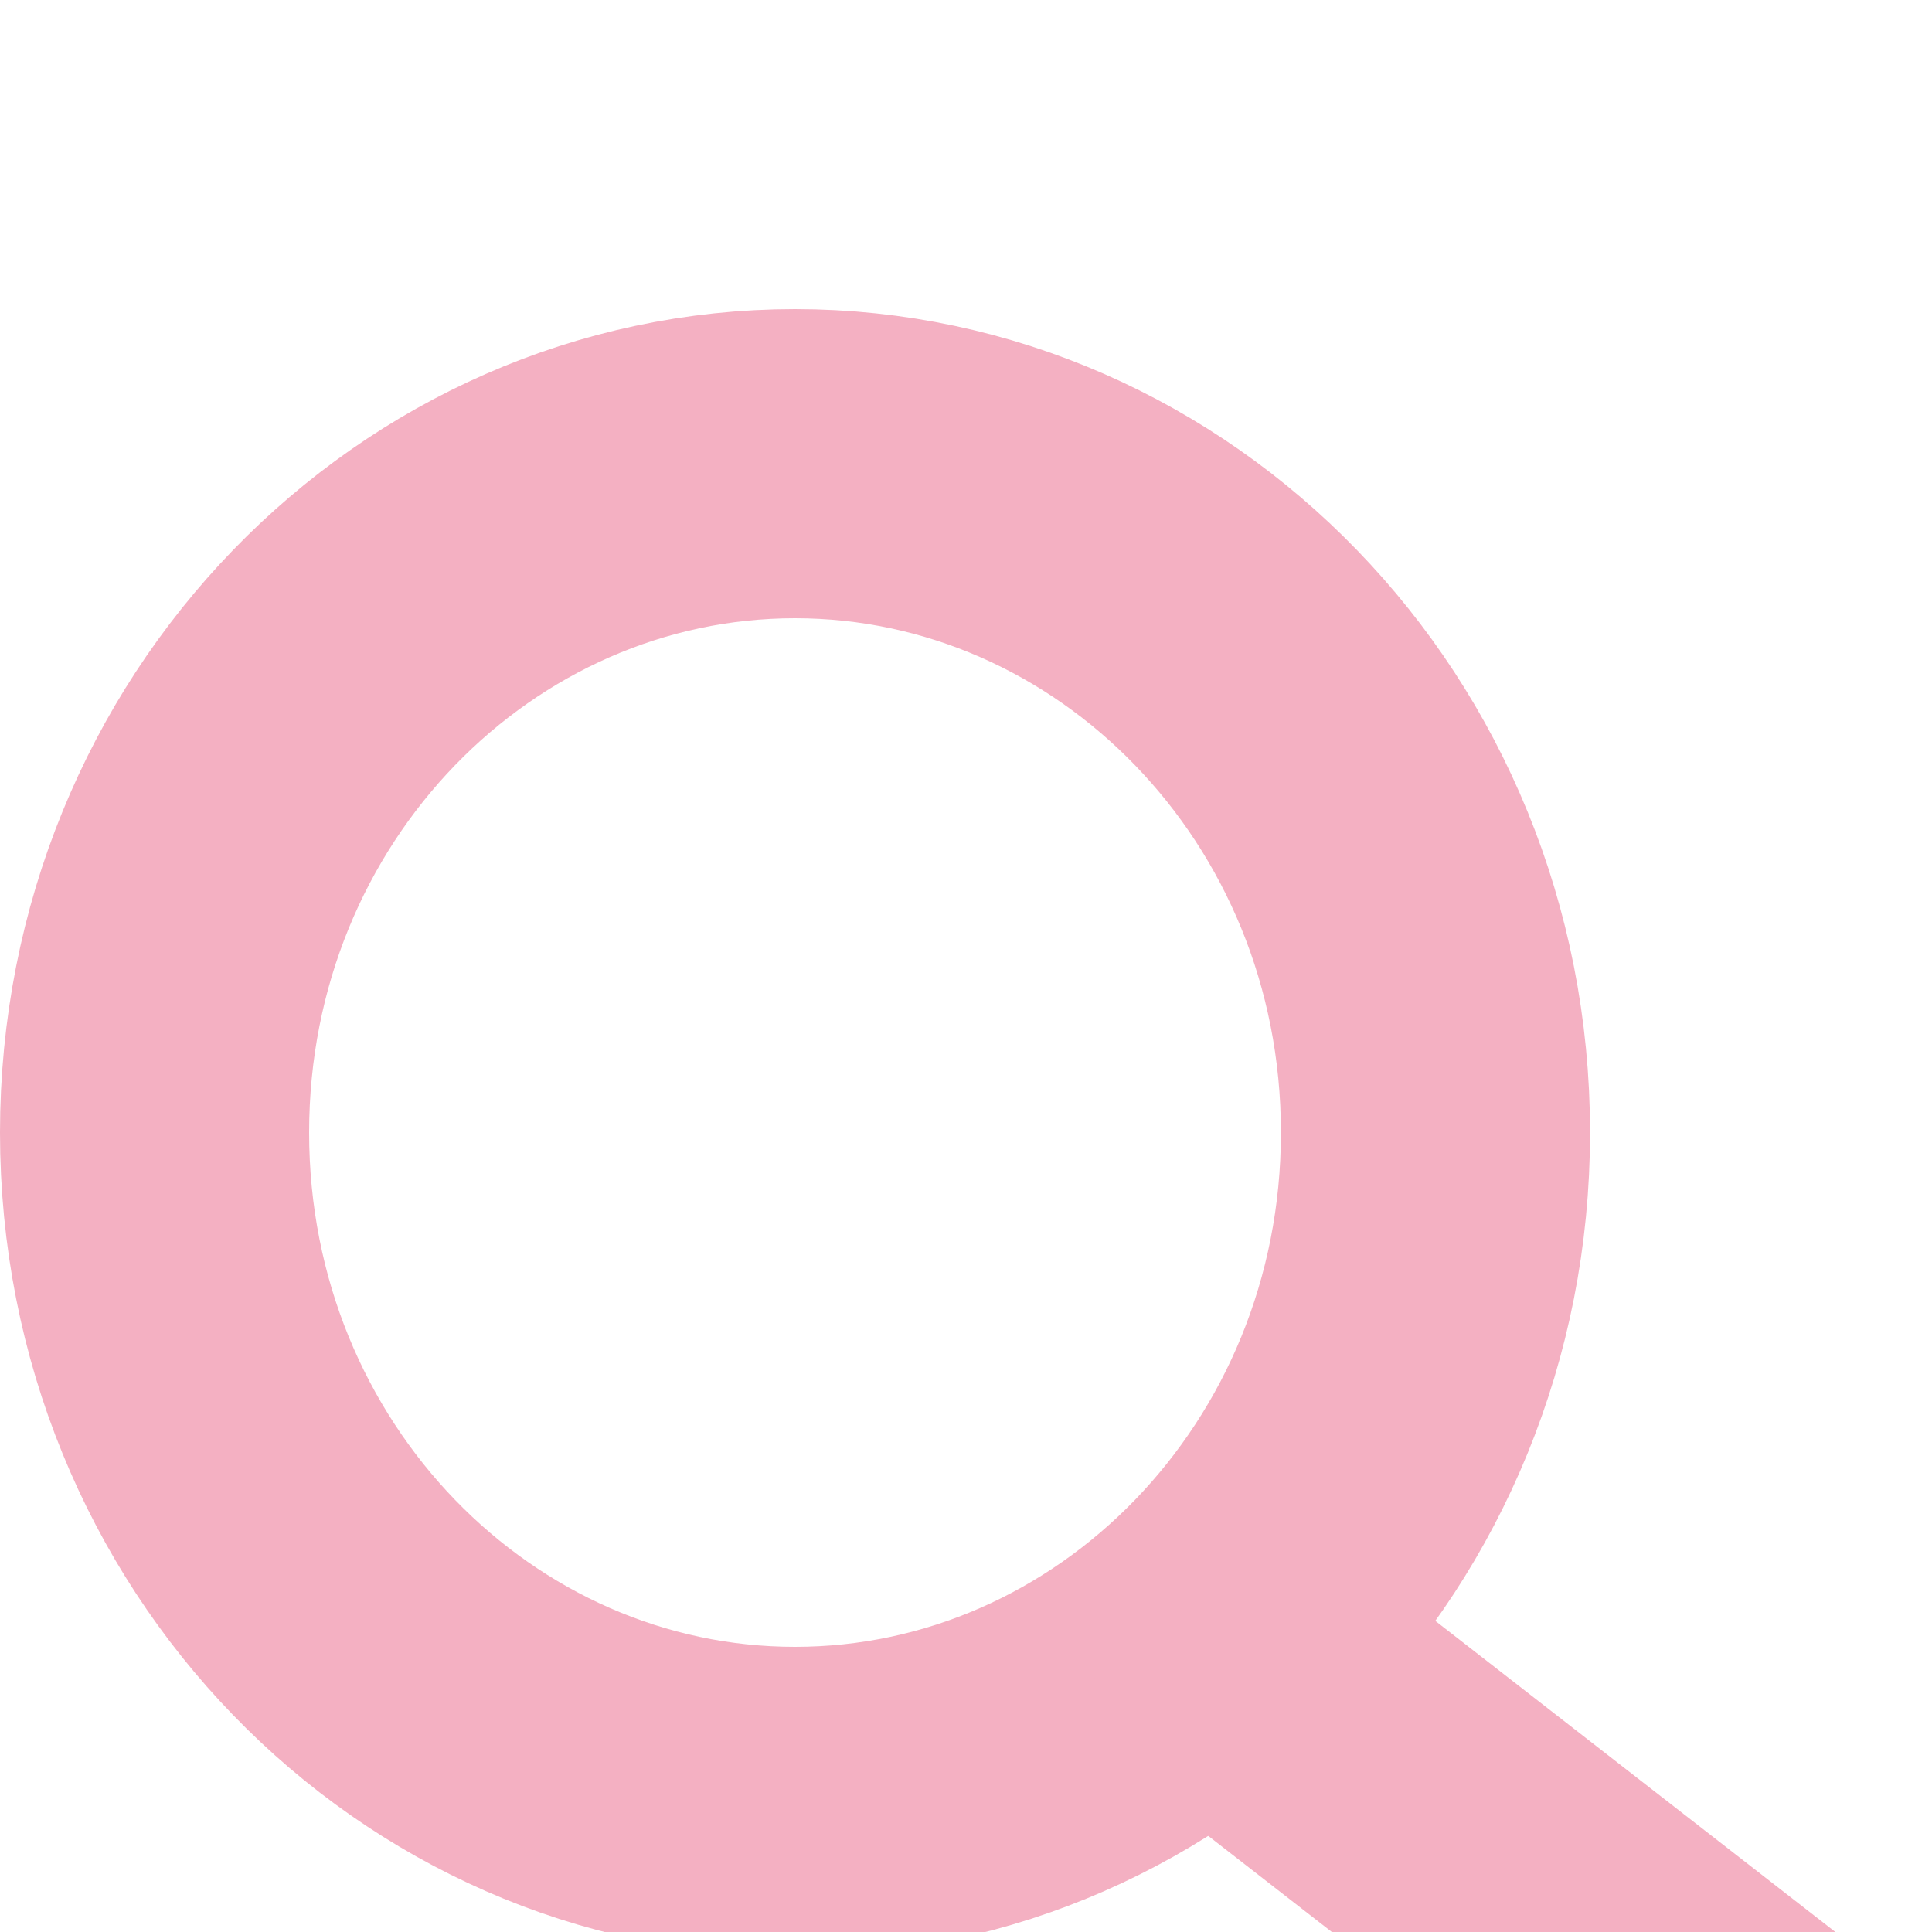 <svg width="25" height="25" viewBox="0 0 25 25" fill="none" xmlns="http://www.w3.org/2000/svg">
<g filter="url(#filter0_i_373:1052)">
<path d="M18.575 10.655C18.575 15.502 14.799 19.31 10.287 19.31C5.776 19.31 2 15.502 2 10.655C2 5.808 5.776 2 10.287 2C14.799 2 18.575 5.808 18.575 10.655Z" stroke="#F4B0C2" stroke-width="4"/>
<path d="M16.166 17.636L22.779 22.779" stroke="#F4B0C2" stroke-width="4" stroke-linecap="round"/>
</g>
<defs>
<filter id="filter0_i_373:1052" x="0" y="0" width="24.779" height="28.779" filterUnits="userSpaceOnUse" color-interpolation-filters="sRGB">
<feFlood flood-opacity="0" result="BackgroundImageFix"/>
<feBlend mode="normal" in="SourceGraphic" in2="BackgroundImageFix" result="shape"/>
<feColorMatrix in="SourceAlpha" type="matrix" values="0 0 0 0 0 0 0 0 0 0 0 0 0 0 0 0 0 0 127 0" result="hardAlpha"/>
<feOffset dy="4"/>
<feGaussianBlur stdDeviation="2"/>
<feComposite in2="hardAlpha" operator="arithmetic" k2="-1" k3="1"/>
<feColorMatrix type="matrix" values="0 0 0 0 0.988 0 0 0 0 0.569 0 0 0 0 0.675 0 0 0 1 0"/>
<feBlend mode="normal" in2="shape" result="effect1_innerShadow_373:1052"/>
</filter>
</defs>
</svg>
